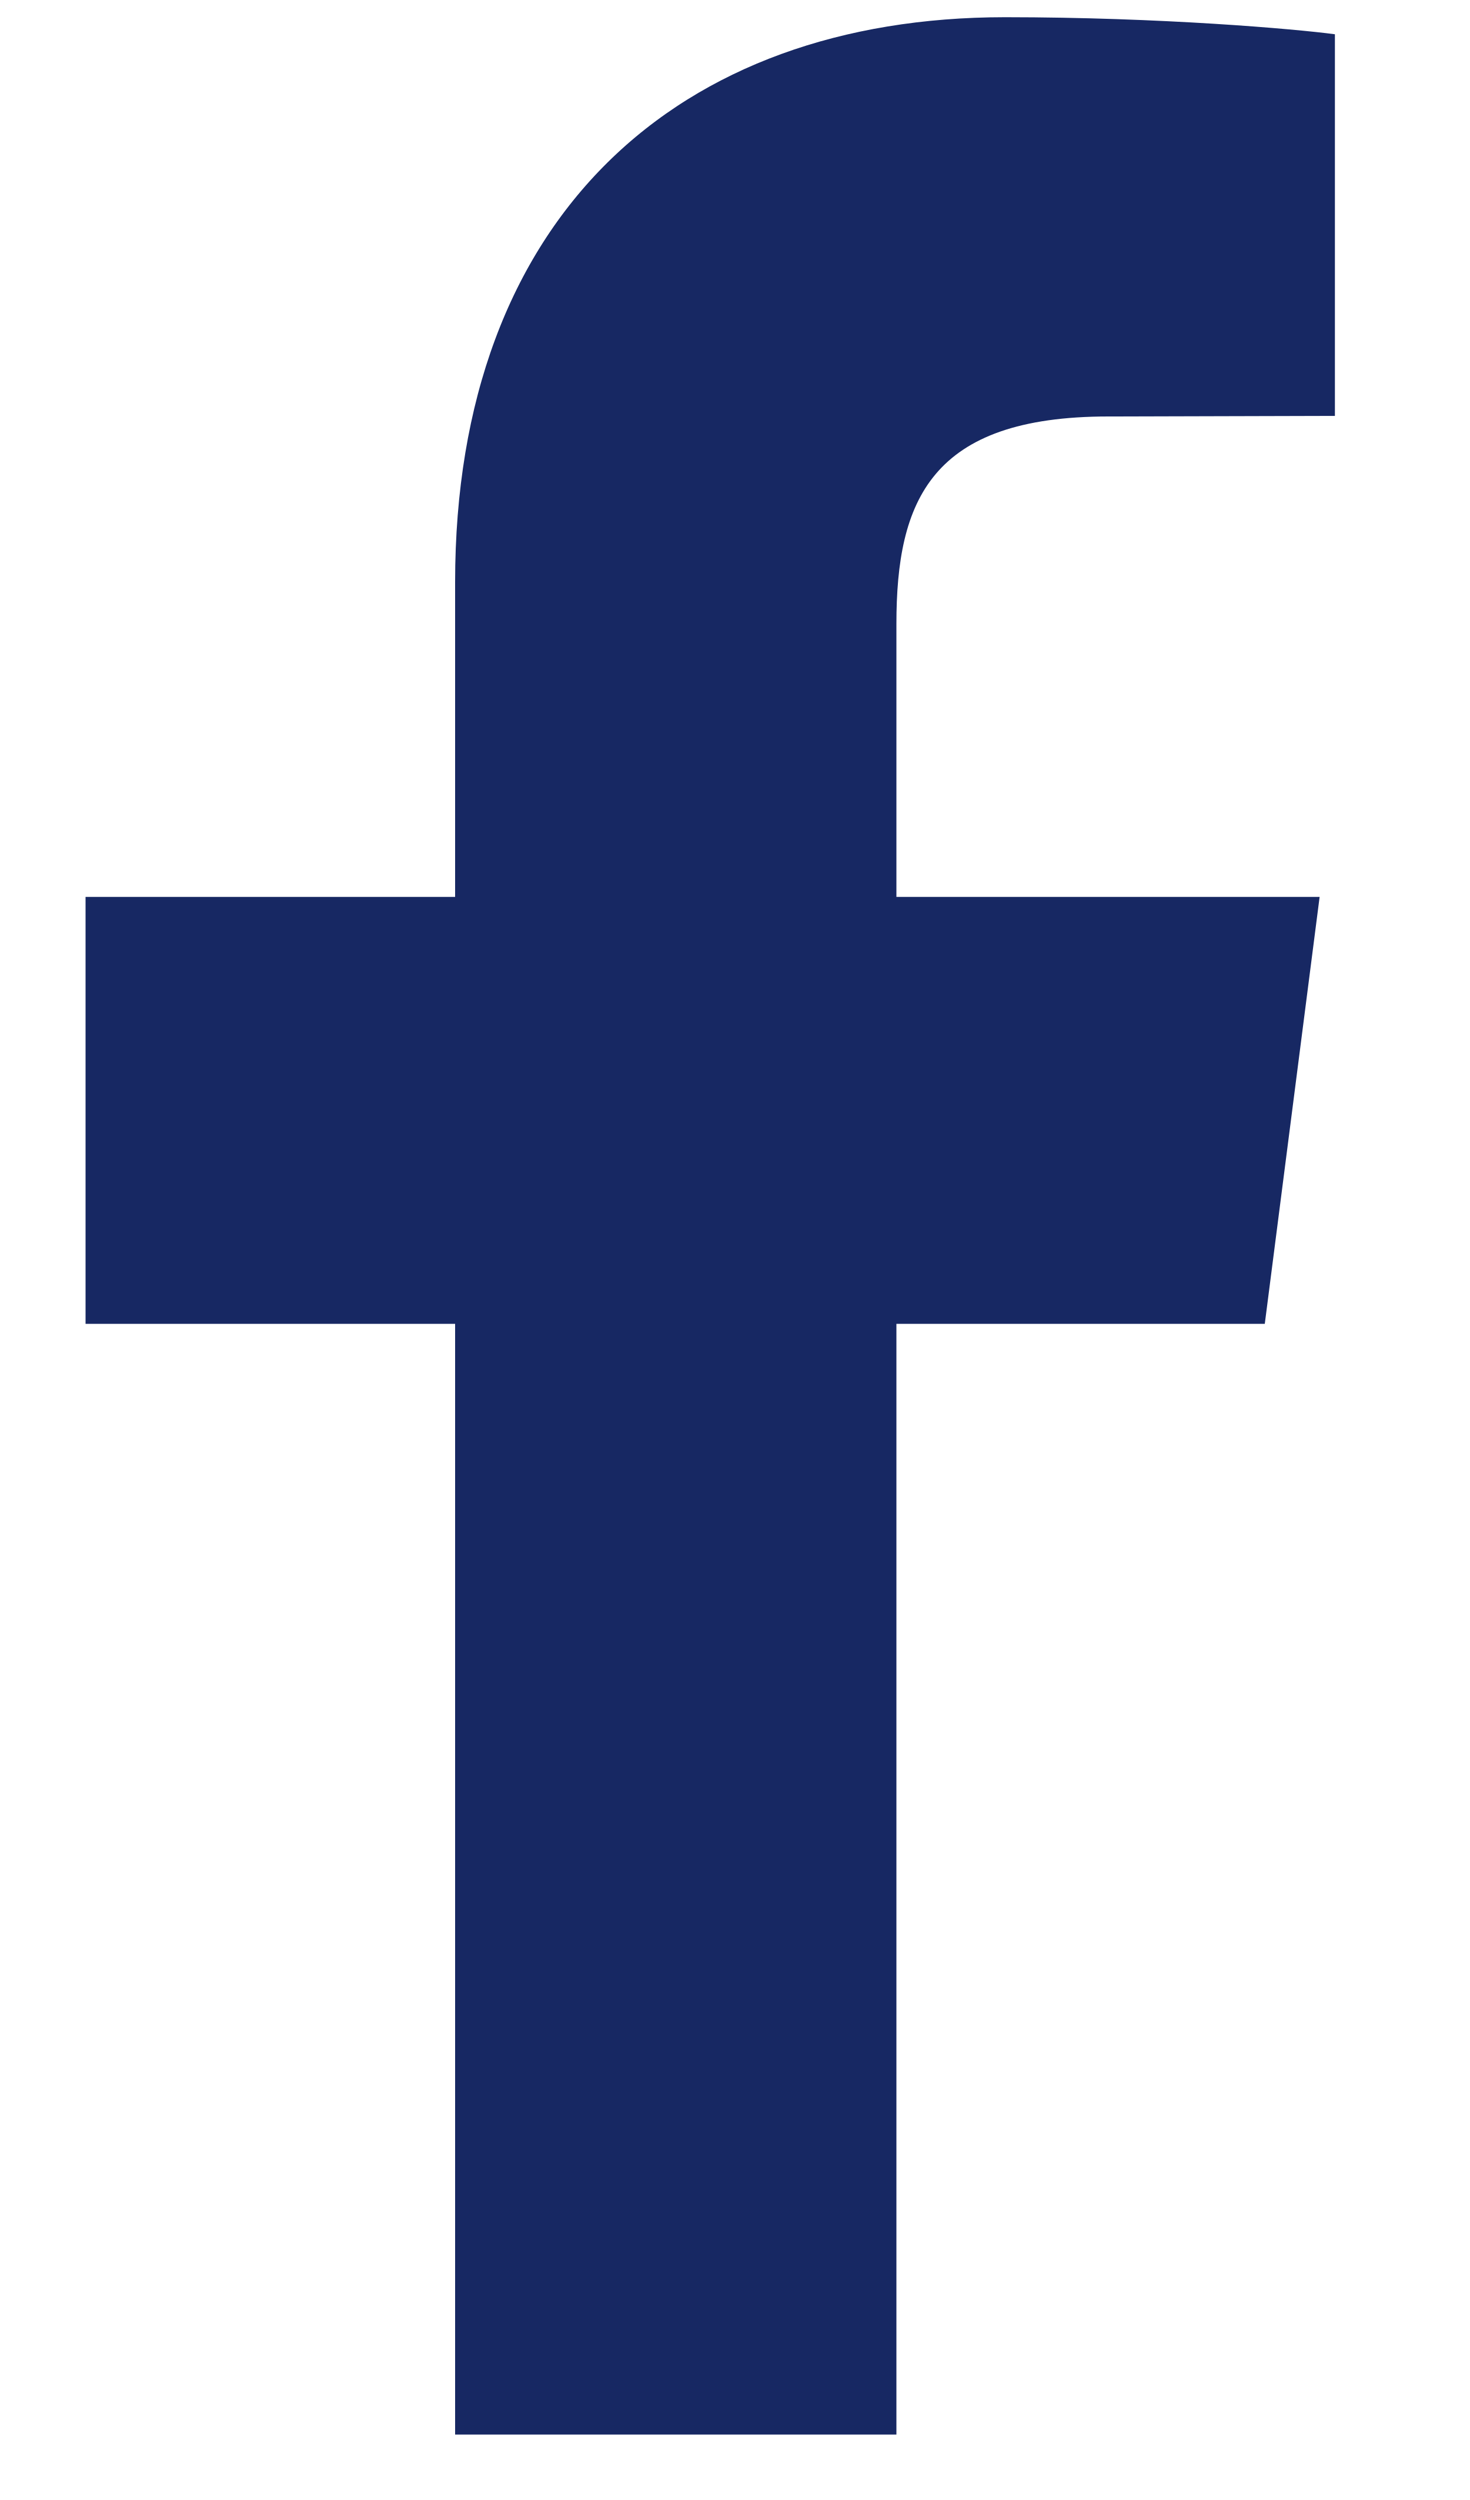 <svg width="10" height="17" viewBox="0 0 10 17" fill="none" xmlns="http://www.w3.org/2000/svg">
  <g clip-path="url(#clip0_11_649)">
    <path fill-rule="evenodd" clip-rule="evenodd"
      d="M9.081 0.233V2.828L7.54 2.832C6.331 2.832 6.098 3.405 6.098 4.243V6.099H8.977L8.604 9.002H6.098V16.555H3.096V9.002H0.582V6.099H3.096V3.958C3.096 1.472 4.613 0.117 6.837 0.117C7.897 0.117 8.812 0.197 9.081 0.233Z"
      fill="#172863" />
  </g>
  <defs>
    <clipPath id="clip0_11_649">
      <rect width="8.573" height="16.438" fill="white" transform="translate(0.582 0.117)" />
    </clipPath>
  </defs>
</svg>